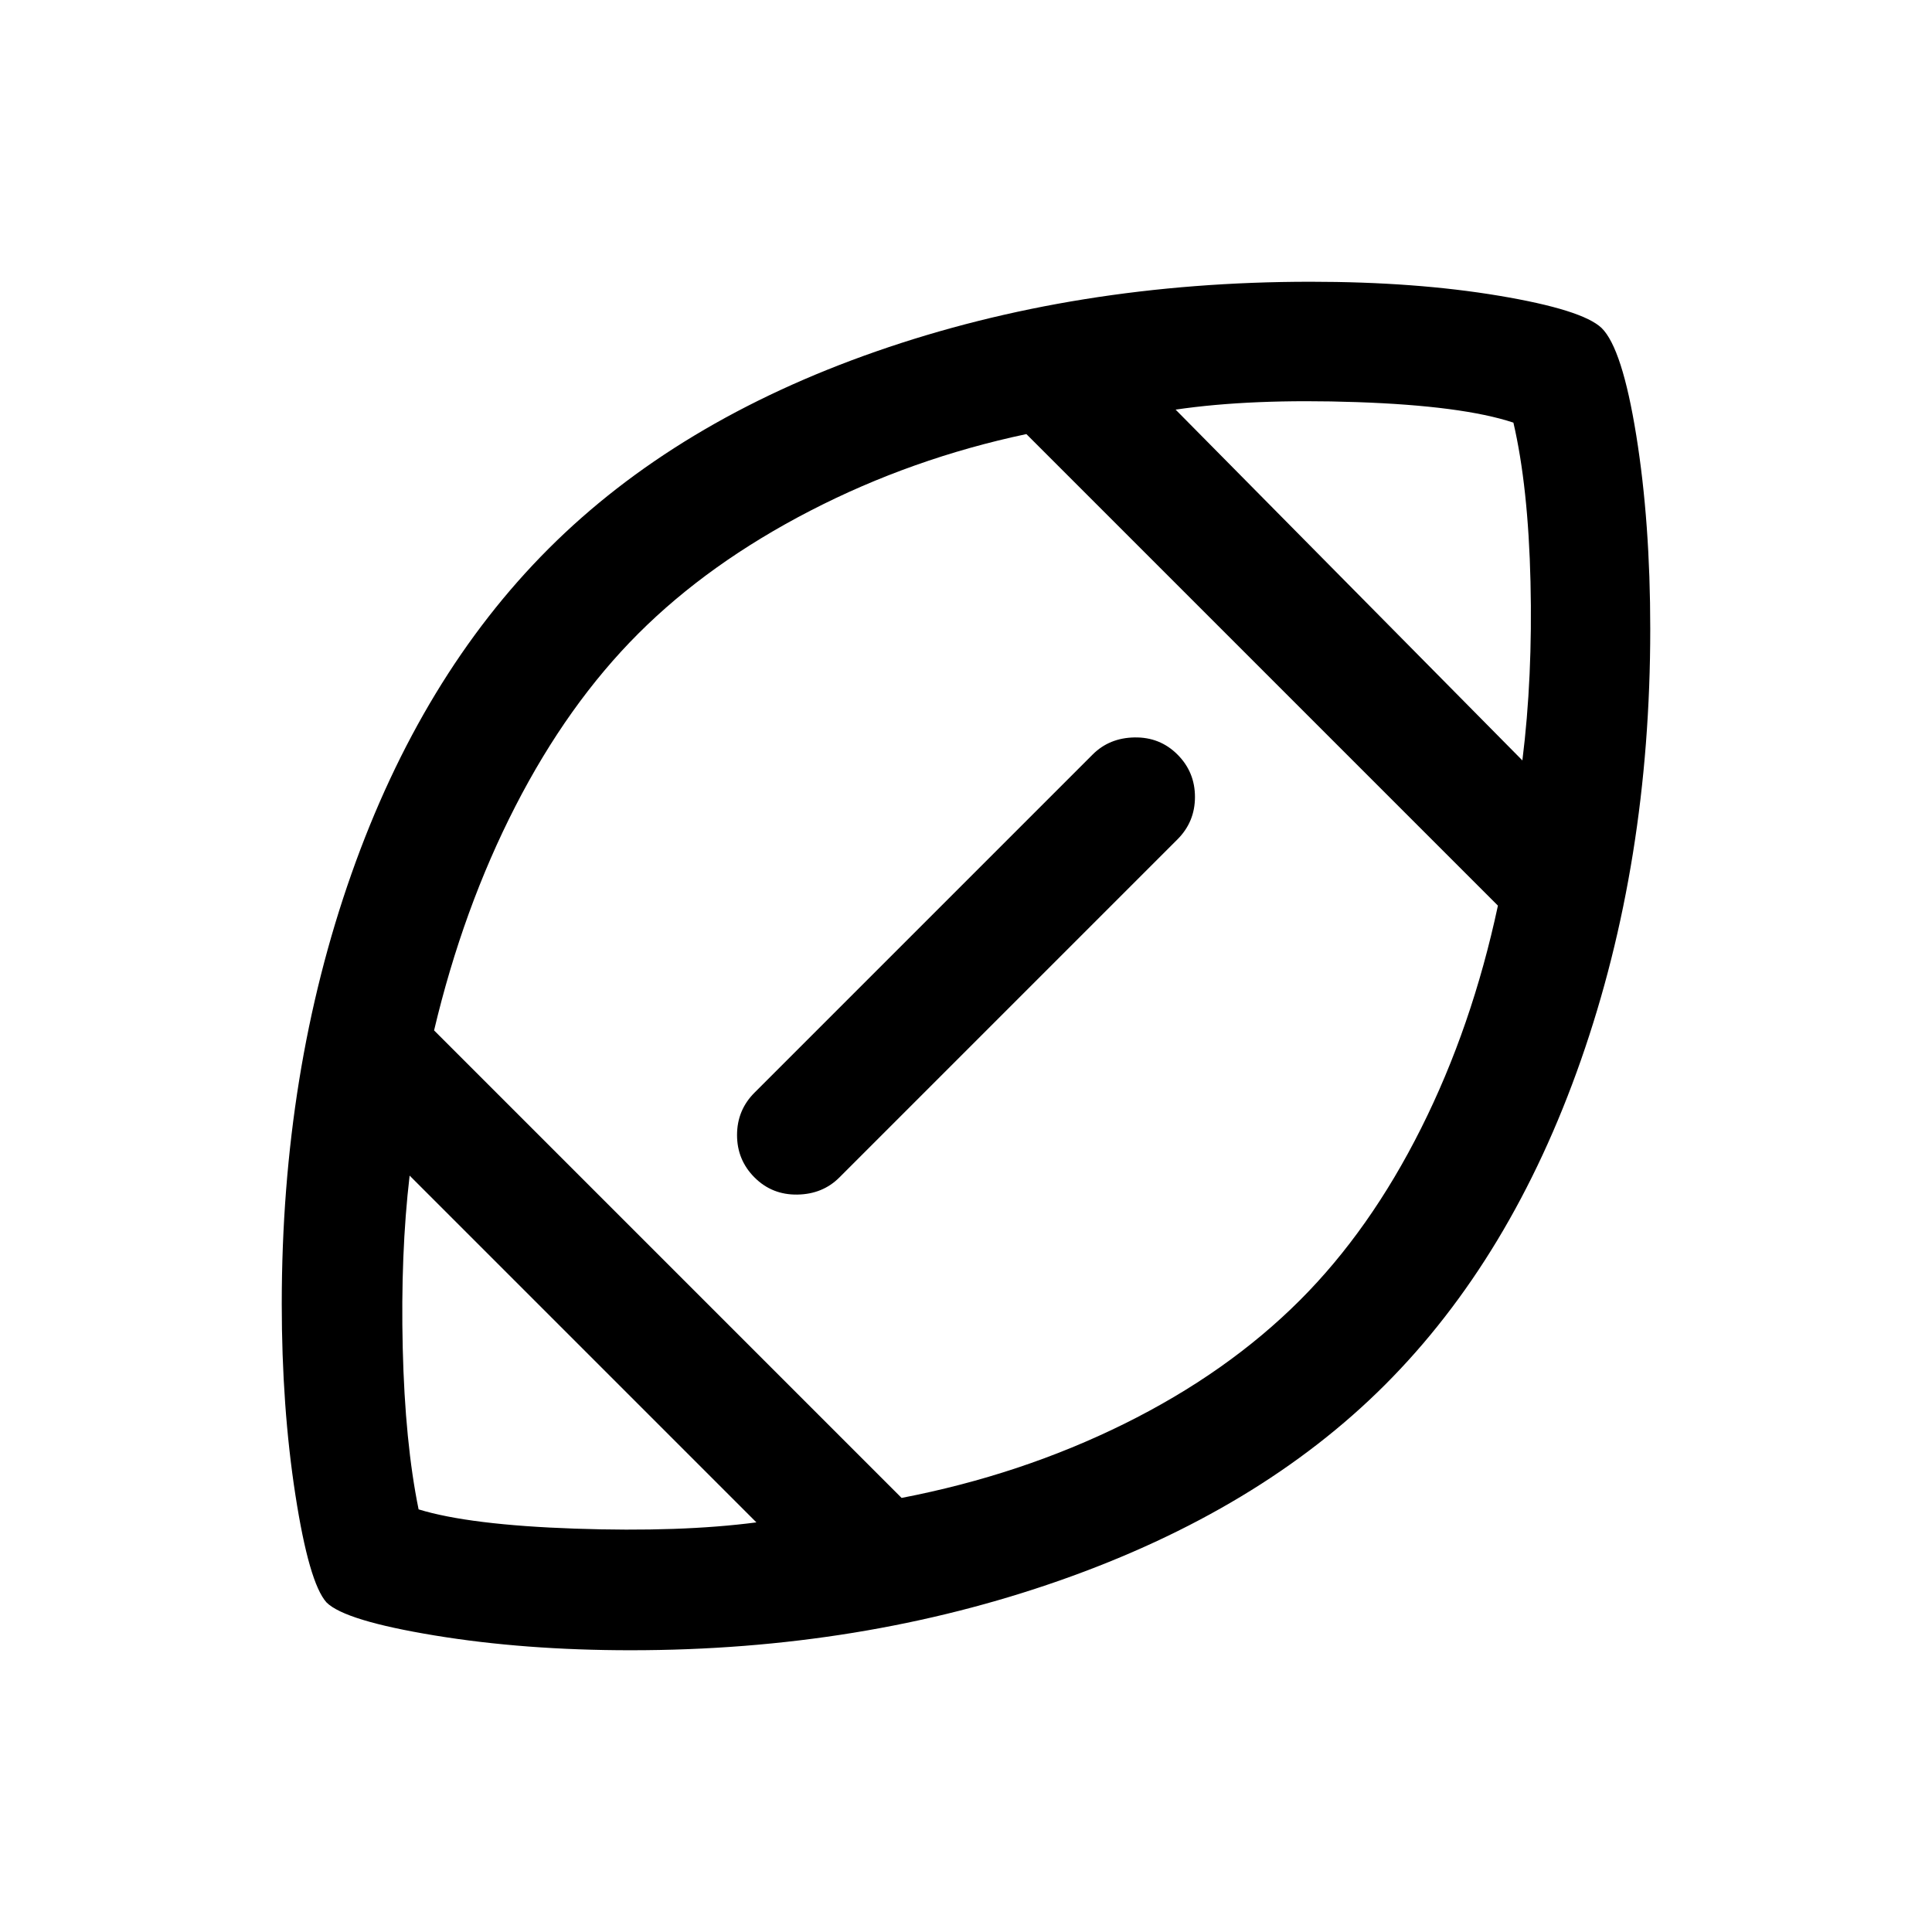 <svg xmlns="http://www.w3.org/2000/svg" height="24" viewBox="0 -960 960 960" width="24"><path d="M480-480ZM375.847-203.539 203.539-375.847q-4.539 38.769-3.424 85.731Q201.231-243.154 208-210q25.308 7.769 77.77 9.577 52.462 1.808 90.077-3.116Zm72.152-12.153q59.385-11.462 110.616-36.808T646-314q34.769-34.769 60.116-85.308 25.346-50.539 38.192-110.693L510.001-744.308q-57 12.077-107.424 38.115-50.423 26.039-85.423 61.039t-61.039 85.731q-26.038 50.731-40.423 111.424l232.307 232.307Zm308.462-366.461q5.154-41.308 4.039-88.693-1.115-47.385-8.5-79.154-25.308-8.385-77.77-10.192-52.462-1.808-90.077 3.731l172.308 174.308ZM313.462-140.001q-52.769 0-97.461-7.347-44.692-7.346-53.769-16.422-8.692-9.693-15.461-53.461-6.77-43.769-6.77-94.846 0-115.538 34.654-213.769 34.654-98.23 97.961-161.538 63.308-63.307 162.654-97.961 99.346-34.654 215.884-34.654 52.23 0 93.73 6.962 41.5 6.961 50.961 16.038 10.231 10.077 17.192 53.269 6.962 43.192 6.962 96.268 0 115.846-34.462 214.269-34.461 98.423-97.384 161.346-62.308 62.307-161.269 97.076-98.961 34.77-213.422 34.77Zm61.462-277.075 168-168q8.307-8.308 20.884-8.5 12.576-.193 21.268 8.5 8.693 8.692 8.693 21.076t-8.693 21.076l-168 168q-8.307 8.308-20.884 8.5-12.576.193-21.268-8.5-8.693-8.692-8.693-21.076t8.693-21.076Z"/></svg>
